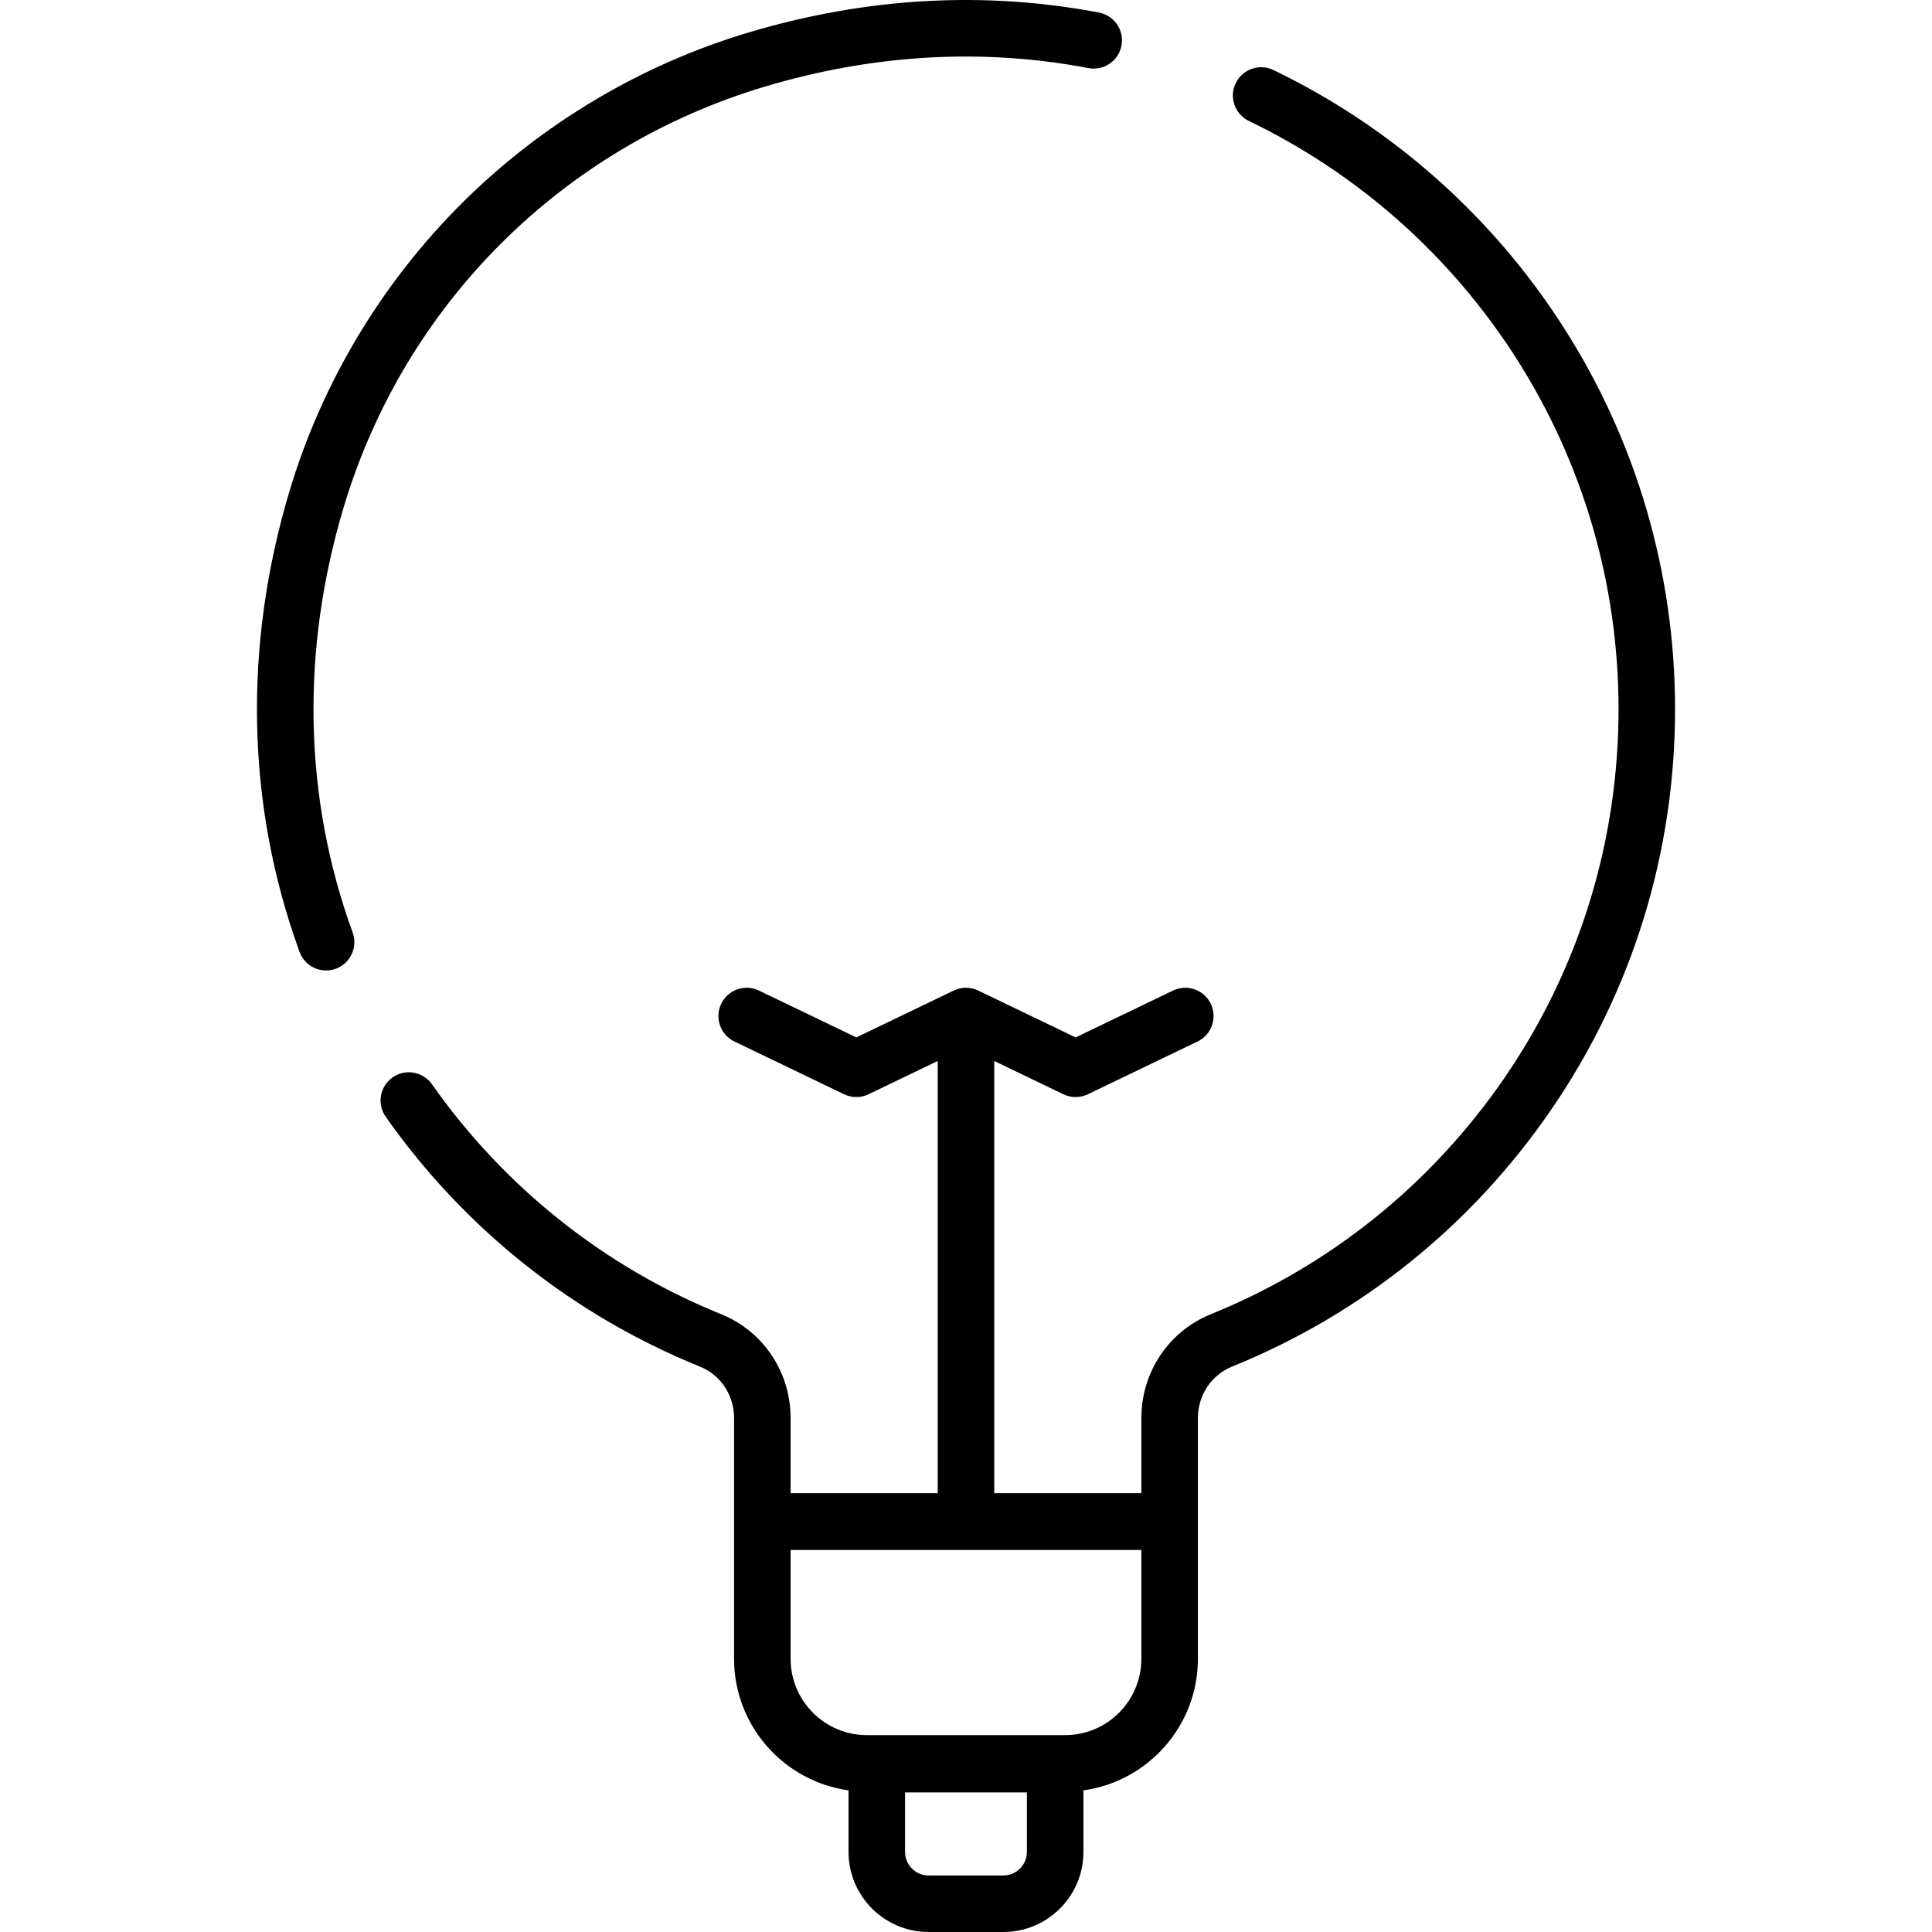 <?xml version="1.0" encoding="iso-8859-1"?>
<!-- Generator: Adobe Illustrator 22.0.0, SVG Export Plug-In . SVG Version: 6.00 Build 0)  -->
<svg version="1.1" id="Capa_1" xmlns="http://www.w3.org/2000/svg" xmlns:xlink="http://www.w3.org/1999/xlink" x="0px" y="0px"
	 viewBox="0 0 512 512" style="enable-background:new 0 0 512 512;" xml:space="preserve">
<g>
	<g>
		<path d="M91.171,134.111c16.154-53.572,57.84-95.125,111.509-111.153c28.793-8.599,57.649-10.253,85.771-4.914
			c4.057,0.773,7.984-1.898,8.755-5.962s-1.897-7.984-5.962-8.756c-30.498-5.791-61.738-4.014-92.851,5.277
			c-28.566,8.532-54.858,24.195-76.032,45.297c-21.184,21.112-36.929,47.353-45.533,75.886
			c-12.461,41.323-11.578,83.672,2.555,122.469c1.107,3.041,3.979,4.928,7.038,4.928c0.851,0,1.717-0.146,2.563-0.454
			c3.887-1.416,5.89-5.714,4.474-9.602C80.442,211.394,79.651,172.313,91.171,134.111z"/>
		<path d="M414.3,86.648c-18.856-29.41-45.424-52.955-76.832-68.09c-3.725-1.795-8.203-0.23-10,3.497
			c-1.796,3.727-0.23,8.203,3.497,10c28.91,13.93,53.366,35.604,70.724,62.679c17.82,27.796,27.24,60.025,27.24,93.203
			c0,35.113-10.461,68.912-30.254,97.742c-19.337,28.167-46.229,49.812-77.773,62.594c-11.194,4.536-18.427,15.343-18.427,27.533
			v19.897h-38.988V281.176l18.32,8.814c1.027,0.494,2.137,0.74,3.248,0.74s2.222-0.247,3.248-0.74l29.062-13.982
			c3.728-1.794,5.296-6.27,3.502-9.998c-1.795-3.728-6.269-5.294-9.998-3.502l-25.814,12.42l-25.814-12.42
			c-2.053-0.987-4.444-0.988-6.495,0.001l-25.81,12.419l-25.811-12.419c-3.729-1.797-8.204-0.227-9.998,3.501
			c-1.794,3.728-0.226,8.203,3.502,9.997l29.058,13.982c2.053,0.989,4.444,0.989,6.496,0l18.323-8.816v114.528h-38.987v-19.895
			c0-12.193-7.222-22.996-18.4-27.523c-30.885-12.51-57.387-33.581-76.643-60.939c-2.382-3.383-7.054-4.196-10.437-1.814
			c-3.383,2.381-4.195,7.054-1.814,10.436c20.916,29.718,49.71,52.61,83.27,66.202c5.493,2.225,9.042,7.578,9.042,13.638v27.385
			c0,0.013,0.002,0.025,0.002,0.038c0,0.013-0.002,0.025-0.002,0.038v36.349c0,17.757,13.221,32.475,30.335,34.85v16.327
			c0,11.693,9.513,21.207,21.207,21.207h19.835c11.693,0,21.207-9.513,21.207-21.207v-16.327
			c17.114-2.374,30.336-17.093,30.336-34.85v-36.349c0-0.013-0.002-0.025-0.002-0.038c0-0.013,0.002-0.025,0.002-0.038v-27.387
			c0-6.058,3.561-11.415,9.072-13.648c34.275-13.889,63.494-37.402,84.497-67.999c21.513-31.338,32.884-68.069,32.884-106.222
			C443.909,151.886,433.67,116.861,414.3,86.648z M272.139,490.793c0,3.433-2.792,6.225-6.225,6.225h-19.835
			c-3.433,0-6.226-2.792-6.226-6.225v-15.785h32.286V490.793z M302.475,439.616c0,11.145-9.068,20.213-20.213,20.213h-52.531
			c-11.145,0-20.212-9.068-20.212-20.213v-28.859h92.956V439.616z"/>
	</g>
</g>
<g>
</g>
<g>
</g>
<g>
</g>
<g>
</g>
<g>
</g>
<g>
</g>
<g>
</g>
<g>
</g>
<g>
</g>
<g>
</g>
<g>
</g>
<g>
</g>
<g>
</g>
<g>
</g>
<g>
</g>
</svg>
